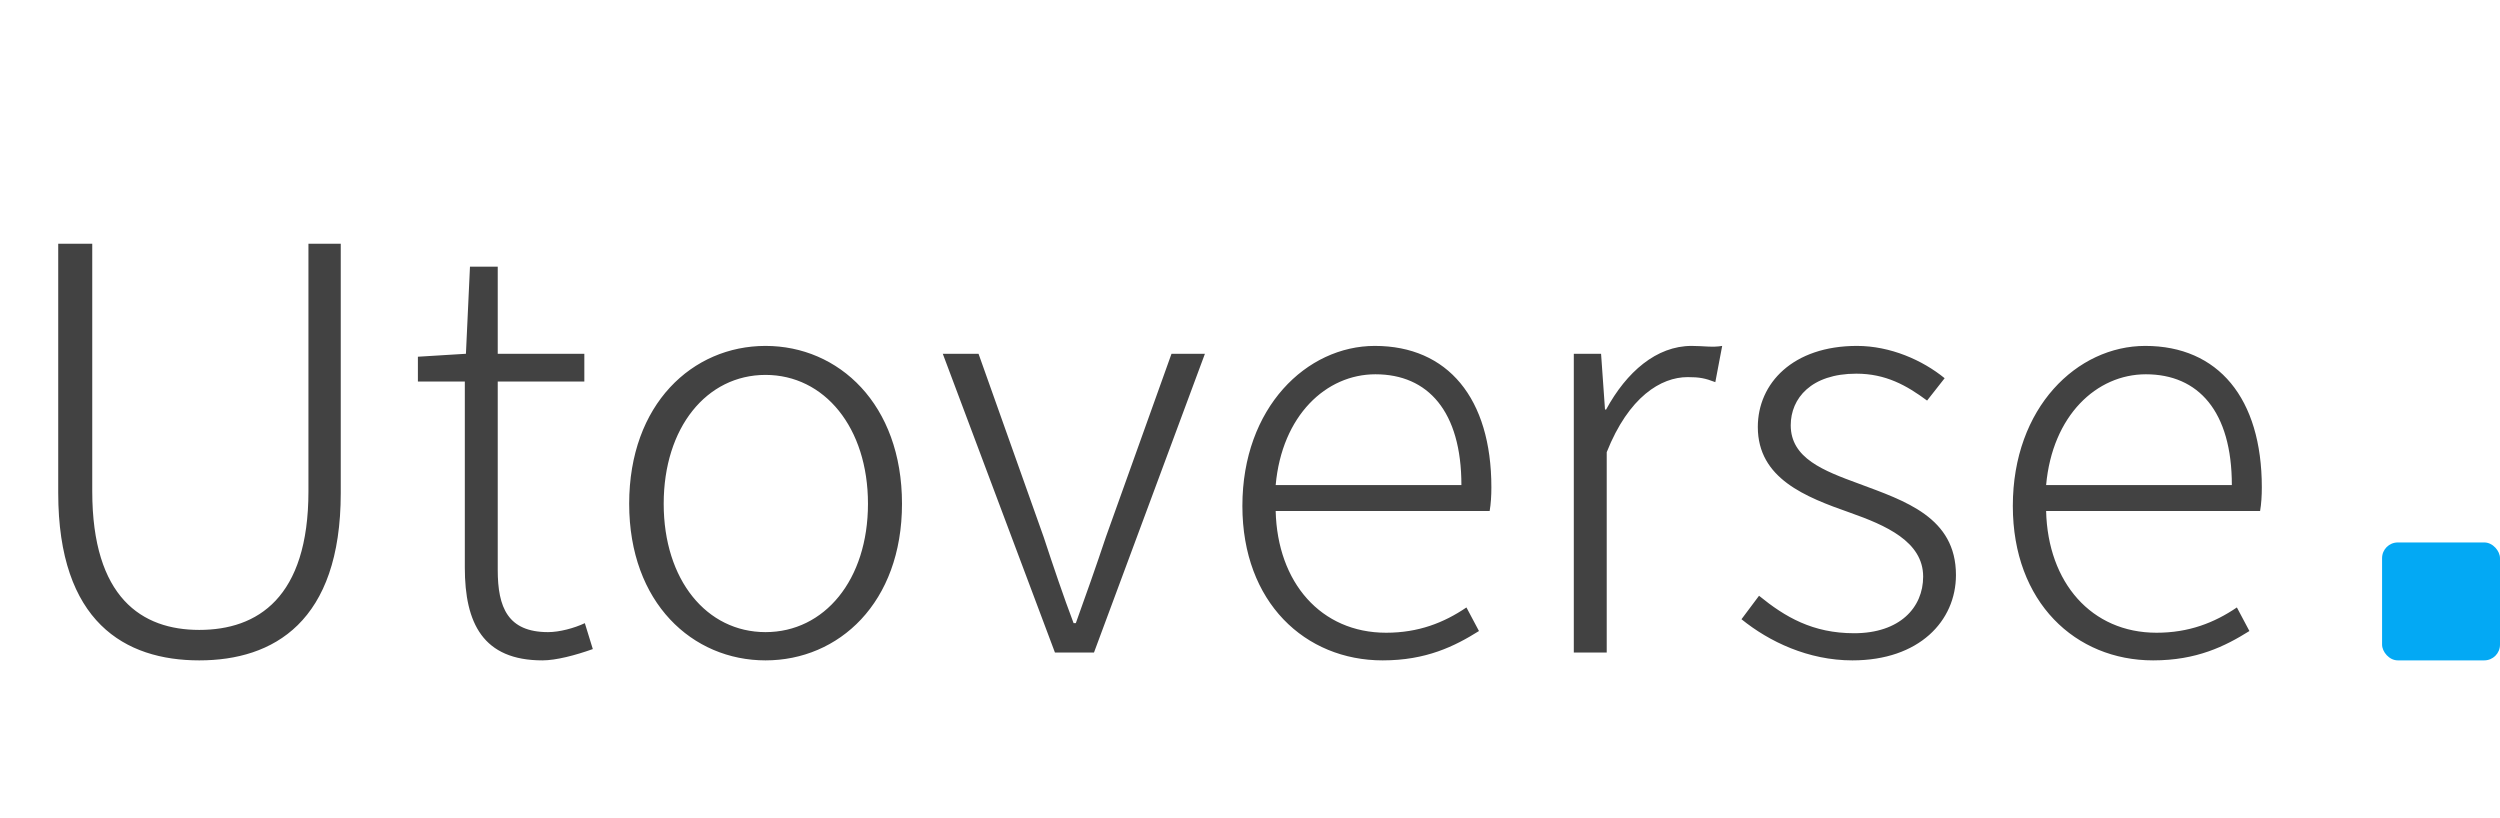 <svg xmlns="http://www.w3.org/2000/svg" xmlns:xlink="http://www.w3.org/1999/xlink" fill="none" version="1.1" width="318" height="104" viewBox="0 0 318 104"><g style="mix-blend-mode:passthrough"><g style="mix-blend-mode:passthrough"><path d="M25.344,84C34.766,84,43.344,79.125,43.344,62.703L43.344,31L39.234,31L39.234,62.484C39.234,76.047,32.75,80.125,25.344,80.125C18.062,80.125,11.734,76.047,11.734,62.484L11.734,31L7.406,31L7.406,62.703C7.406,79.125,15.906,84,25.344,84ZM69,84C70.719,84,73.172,83.359,75.406,82.562L74.391,79.266C73.031,79.906,71.156,80.406,69.719,80.406C64.594,80.406,63.312,77.266,63.312,72.5L63.312,48.531L74.328,48.531L74.328,45L63.312,45L63.312,33.922L59.781,33.922L59.266,45L53.156,45.375L53.156,48.531L59.125,48.531L59.125,72.203C59.125,79.266,61.438,84,69,84ZM97.375,84C106.672,84,114.734,76.703,114.734,64.078C114.734,51.391,106.672,44,97.375,44C88.094,44,80.031,51.391,80.031,64.078C80.031,76.703,88.094,84,97.375,84ZM97.375,80.406C89.891,80.406,84.422,73.781,84.422,64.078C84.422,54.375,89.891,47.688,97.375,47.688C104.859,47.688,110.406,54.375,110.406,64.078C110.406,73.781,104.859,80.406,97.375,80.406ZM134.188,83L139.156,83L153.266,45L149.016,45L140.672,68.297C139.438,72,138.078,75.844,136.844,79.266L136.562,79.266C135.266,75.844,133.969,72,132.75,68.297L124.469,45L119.922,45L134.188,83ZM175.875,84C181.422,84,185.031,82.203,188.125,80.266L186.531,77.266C183.656,79.219,180.422,80.484,176.312,80.484C168.031,80.484,162.484,74.109,162.266,65L189.484,65C189.641,64.078,189.703,63.062,189.703,61.984C189.703,50.656,184.156,44,174.875,44C166.234,44,158.031,51.812,158.031,64.359C158.031,76.625,166.016,84,175.875,84ZM162.266,61.703C163.062,52.844,168.688,47.609,174.953,47.609C181.641,47.609,185.891,52.328,185.891,61.703L162.266,61.703ZM200.188,83L204.375,83L204.375,57.516C207.172,50.469,211.281,47.969,214.672,47.969C216.172,47.969,216.891,48.109,218.188,48.609L219.062,44C217.828,44.219,216.688,44,215.172,44C210.703,44,206.891,47.312,204.297,52.094L204.156,52.094L203.656,45L200.188,45L200.188,83ZM235.625,84C244.125,84,248.797,78.984,248.797,73.141C248.797,65.797,242.328,63.719,236.422,61.516C231.953,59.875,227.781,58.297,227.781,54.094C227.781,50.672,230.375,47.531,236.125,47.531C239.875,47.531,242.531,49.031,245.125,50.953L247.359,48.109C244.547,45.812,240.453,44,236.203,44C228.062,44,223.594,48.75,223.594,54.312C223.594,60.875,229.656,63.219,235.344,65.219C239.797,66.797,244.625,68.859,244.625,73.344C244.625,77.266,241.672,80.547,235.844,80.547C230.578,80.547,227.062,78.484,223.75,75.781L221.516,78.766C225.047,81.625,230.016,84,235.625,84ZM273.875,84C279.422,84,283.031,82.203,286.125,80.266L284.531,77.266C281.656,79.219,278.422,80.484,274.312,80.484C266.031,80.484,260.484,74.109,260.266,65L287.484,65C287.641,64.078,287.703,63.062,287.703,61.984C287.703,50.656,282.156,44,272.875,44C264.234,44,256.031,51.812,256.031,64.359C256.031,76.625,264.016,84,273.875,84ZM260.266,61.703C261.062,52.844,266.688,47.609,272.953,47.609C279.641,47.609,283.891,52.328,283.891,61.703L260.266,61.703Z" fill="#424242" fill-opacity="1"/></g><g style="mix-blend-mode:passthrough"><rect x="303" y="69" width="15" height="15" rx="2" fill="#03A9F4" fill-opacity="1"/></g></g></svg>